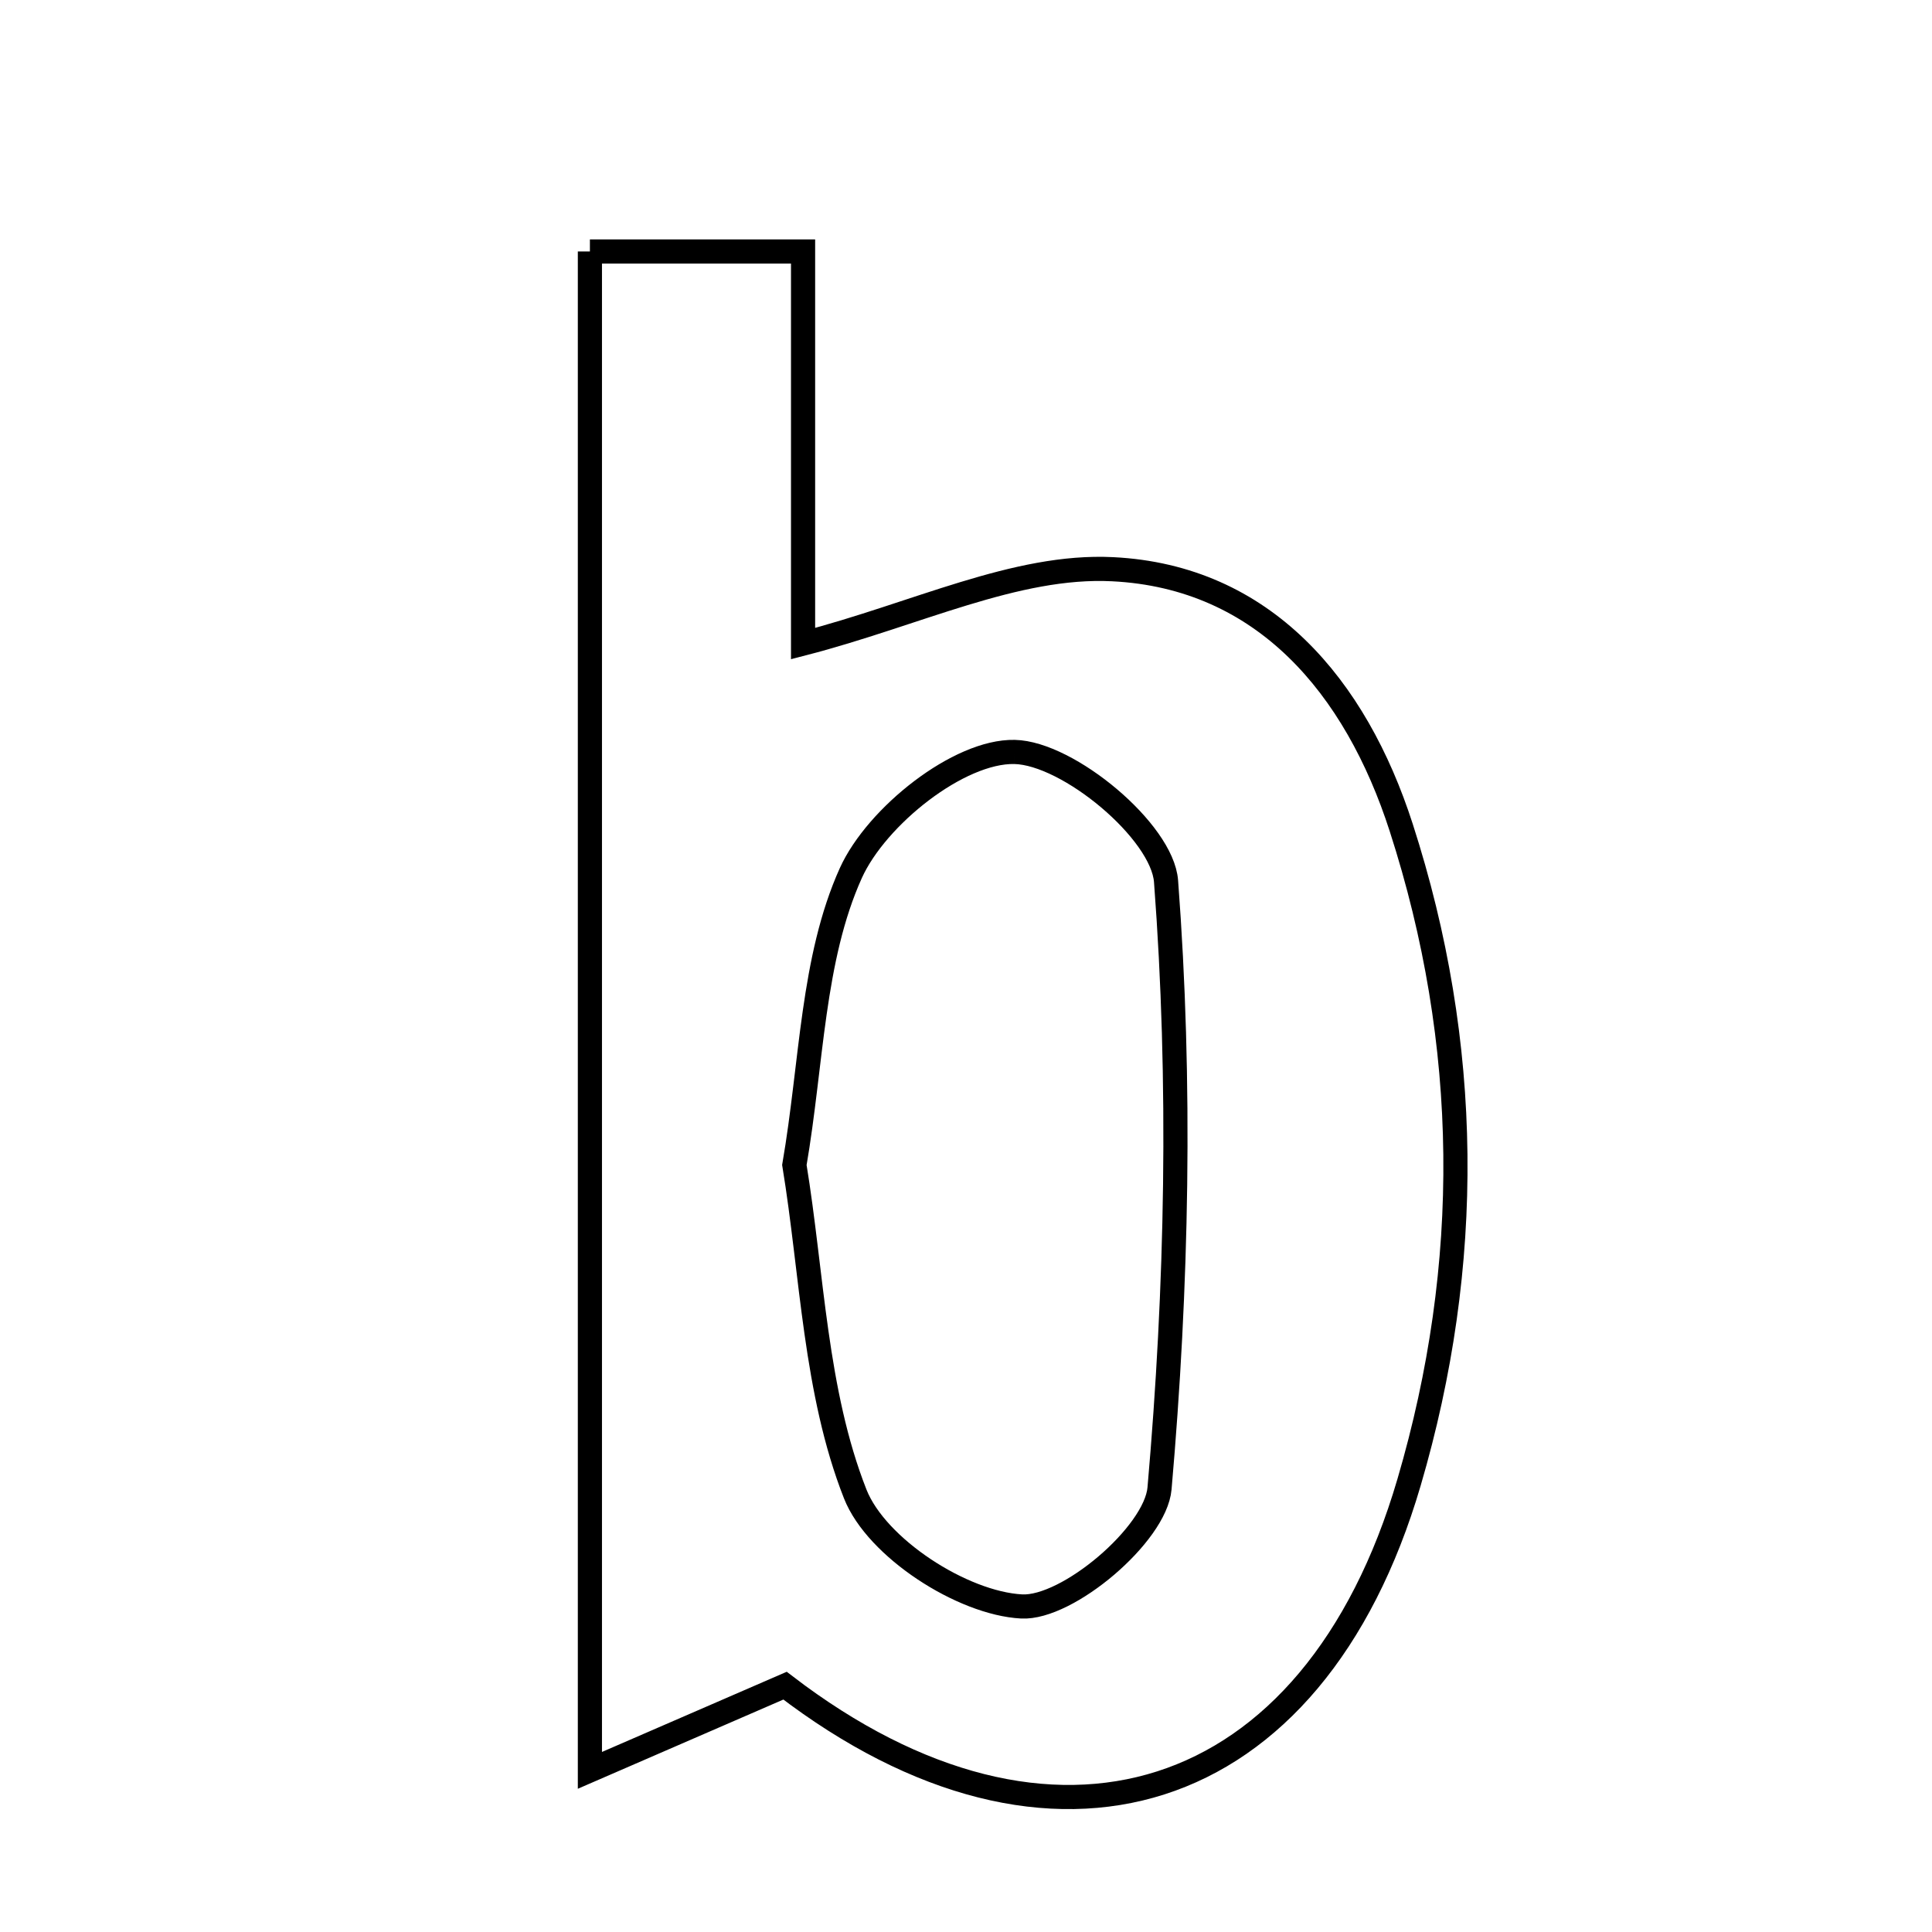 <svg xmlns="http://www.w3.org/2000/svg" viewBox="0.0 0.0 24.0 24.0" height="200px" width="200px"><path fill="none" stroke="black" stroke-width=".3" stroke-opacity="1.0"  filling="0" d="M7.328 3.124 C8.197 3.124 8.988 3.124 9.976 3.124 C9.976 4.817 9.976 6.405 9.976 7.995 C11.383 7.631 12.619 7.011 13.821 7.071 C15.7 7.164 16.841 8.528 17.406 10.279 C18.276 12.972 18.299 15.705 17.504 18.413 C16.314 22.473 13.053 23.47 9.752 20.94 C8.822 21.343 8.203 21.612 7.328 21.992 C7.328 15.518 7.328 9.394 7.328 3.124"></path>
<path fill="none" stroke="black" stroke-width=".3" stroke-opacity="1.0"  filling="0" d="M12.603 9.341 C13.272 9.355 14.439 10.328 14.485 10.947 C14.675 13.449 14.623 15.987 14.404 18.49 C14.354 19.061 13.262 19.986 12.691 19.956 C11.954 19.917 10.888 19.228 10.624 18.559 C10.123 17.287 10.091 15.83 9.868 14.472 C10.087 13.199 10.088 11.912 10.57 10.844 C10.889 10.14 11.912 9.326 12.603 9.341"></path></svg>